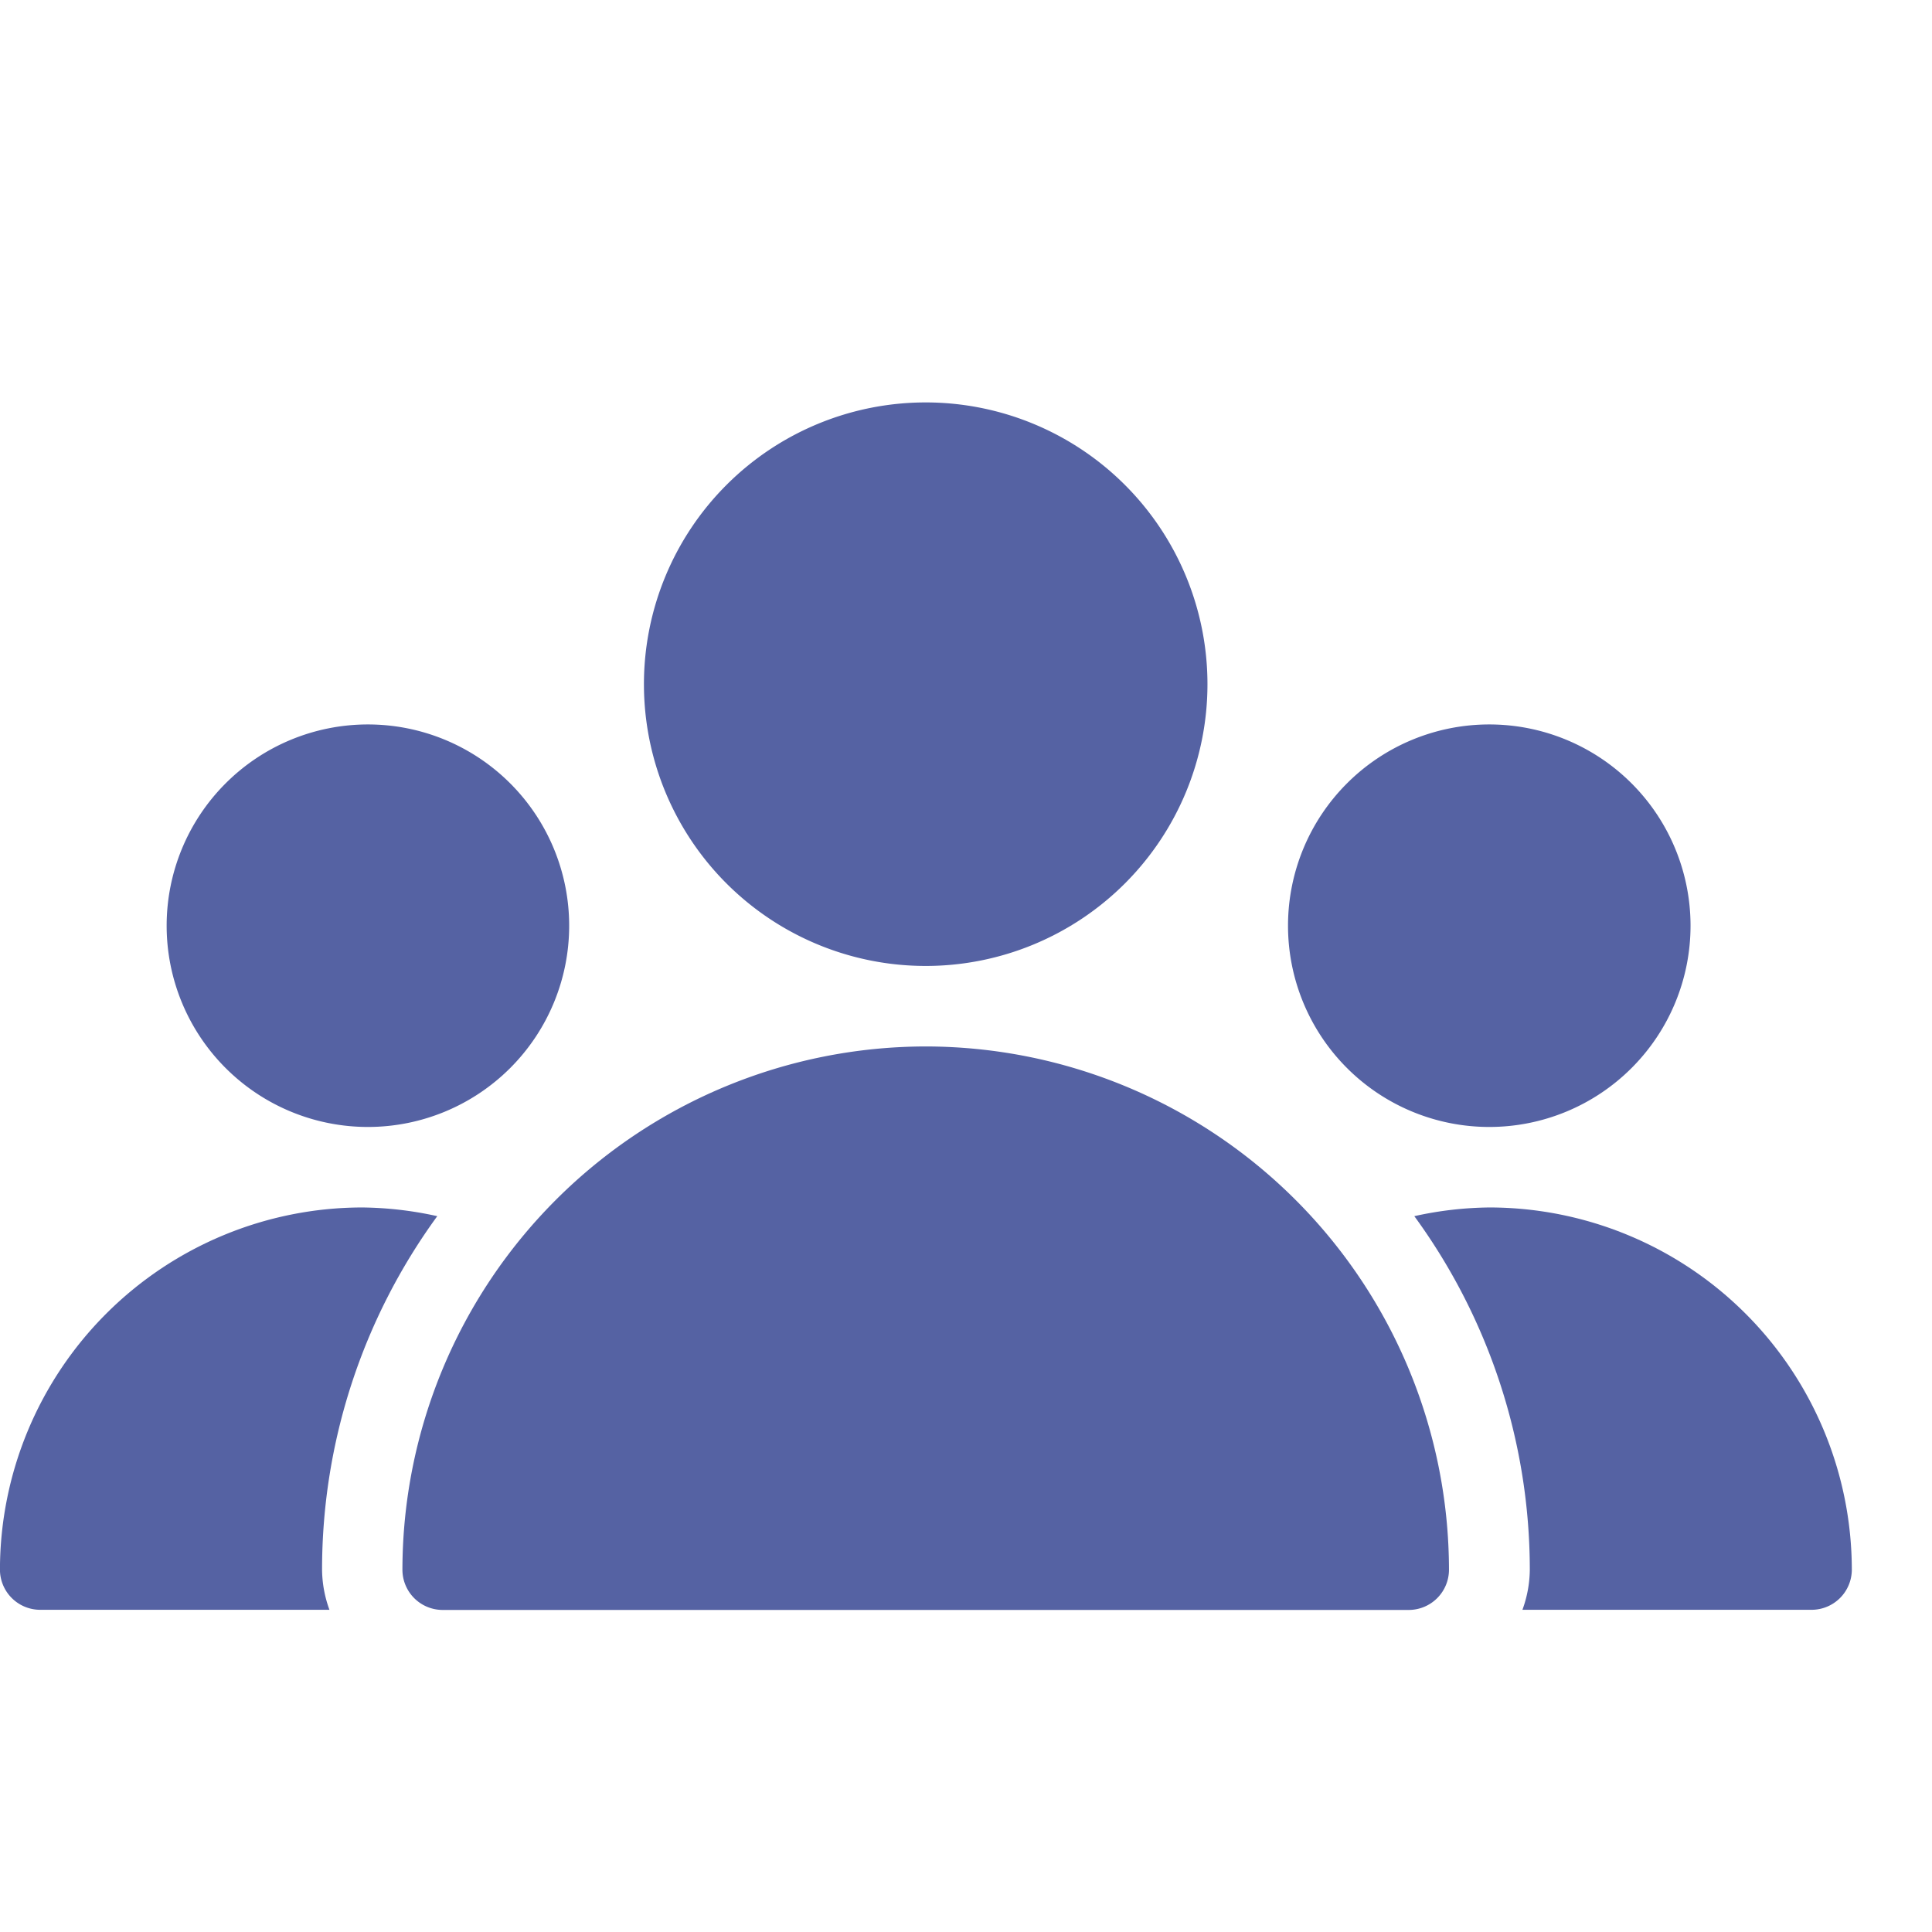 <svg xmlns="http://www.w3.org/2000/svg" xmlns:xlink="http://www.w3.org/1999/xlink" width="41.086" height="41.085" viewBox="0 0 41.086 41.085">
  <defs>
    <clipPath id="clip-path">
      <path id="Trazado_4262" data-name="Trazado 4262" d="M.6.5H41.688V41.585H.6Z" transform="translate(-0.602 -0.5)" fill="none"/>
    </clipPath>
  </defs>
  <g id="usuario" transform="translate(0)" clip-path="url(#clip-path)">
    <path id="Trazado_4256" data-name="Trazado 4256" d="M14.594,17.483A5.992,5.992,0,1,0,8.6,11.492,5.992,5.992,0,0,0,14.594,17.483Z" transform="translate(5.094 3.059)" fill="#5562a3"/>
    <path id="Trazado_4257" data-name="Trazado 4257" d="M20.882,18.059a4.28,4.28,0,1,0-4.28-4.28A4.28,4.28,0,0,0,20.882,18.059Z" transform="translate(10.789 5.907)" fill="#5562a3"/>
    <path id="Trazado_4258" data-name="Trazado 4258" d="M6.952,18.059a4.28,4.28,0,1,0-4.28-4.28A4.28,4.28,0,0,0,6.952,18.059Z" transform="translate(0.872 5.907)" fill="#5562a3"/>
    <path id="Trazado_4259" data-name="Trazado 4259" d="M16.73,13.5A11.14,11.14,0,0,0,5.6,24.627a.856.856,0,0,0,.856.856H27a.856.856,0,0,0,.856-.856A11.14,11.14,0,0,0,16.73,13.5Z" transform="translate(2.958 8.754)" fill="#5562a3"/>
    <path id="Trazado_4260" data-name="Trazado 4260" d="M9.9,15.685a7.681,7.681,0,0,0-1.6-.185A7.713,7.713,0,0,0,.6,23.2a.856.856,0,0,0,.856.856H7.607A2.539,2.539,0,0,1,7.45,23.2,12.758,12.758,0,0,1,9.9,15.685Z" transform="translate(-0.601 10.178)" fill="#5562a3"/>
    <path id="Trazado_4261" data-name="Trazado 4261" d="M19.77,15.5a7.681,7.681,0,0,0-1.6.185A12.758,12.758,0,0,1,20.626,23.2a2.539,2.539,0,0,1-.157.856h6.149a.856.856,0,0,0,.856-.856A7.713,7.713,0,0,0,19.77,15.5Z" transform="translate(11.907 10.178)" fill="#5562a3"/>
  </g>
</svg>
